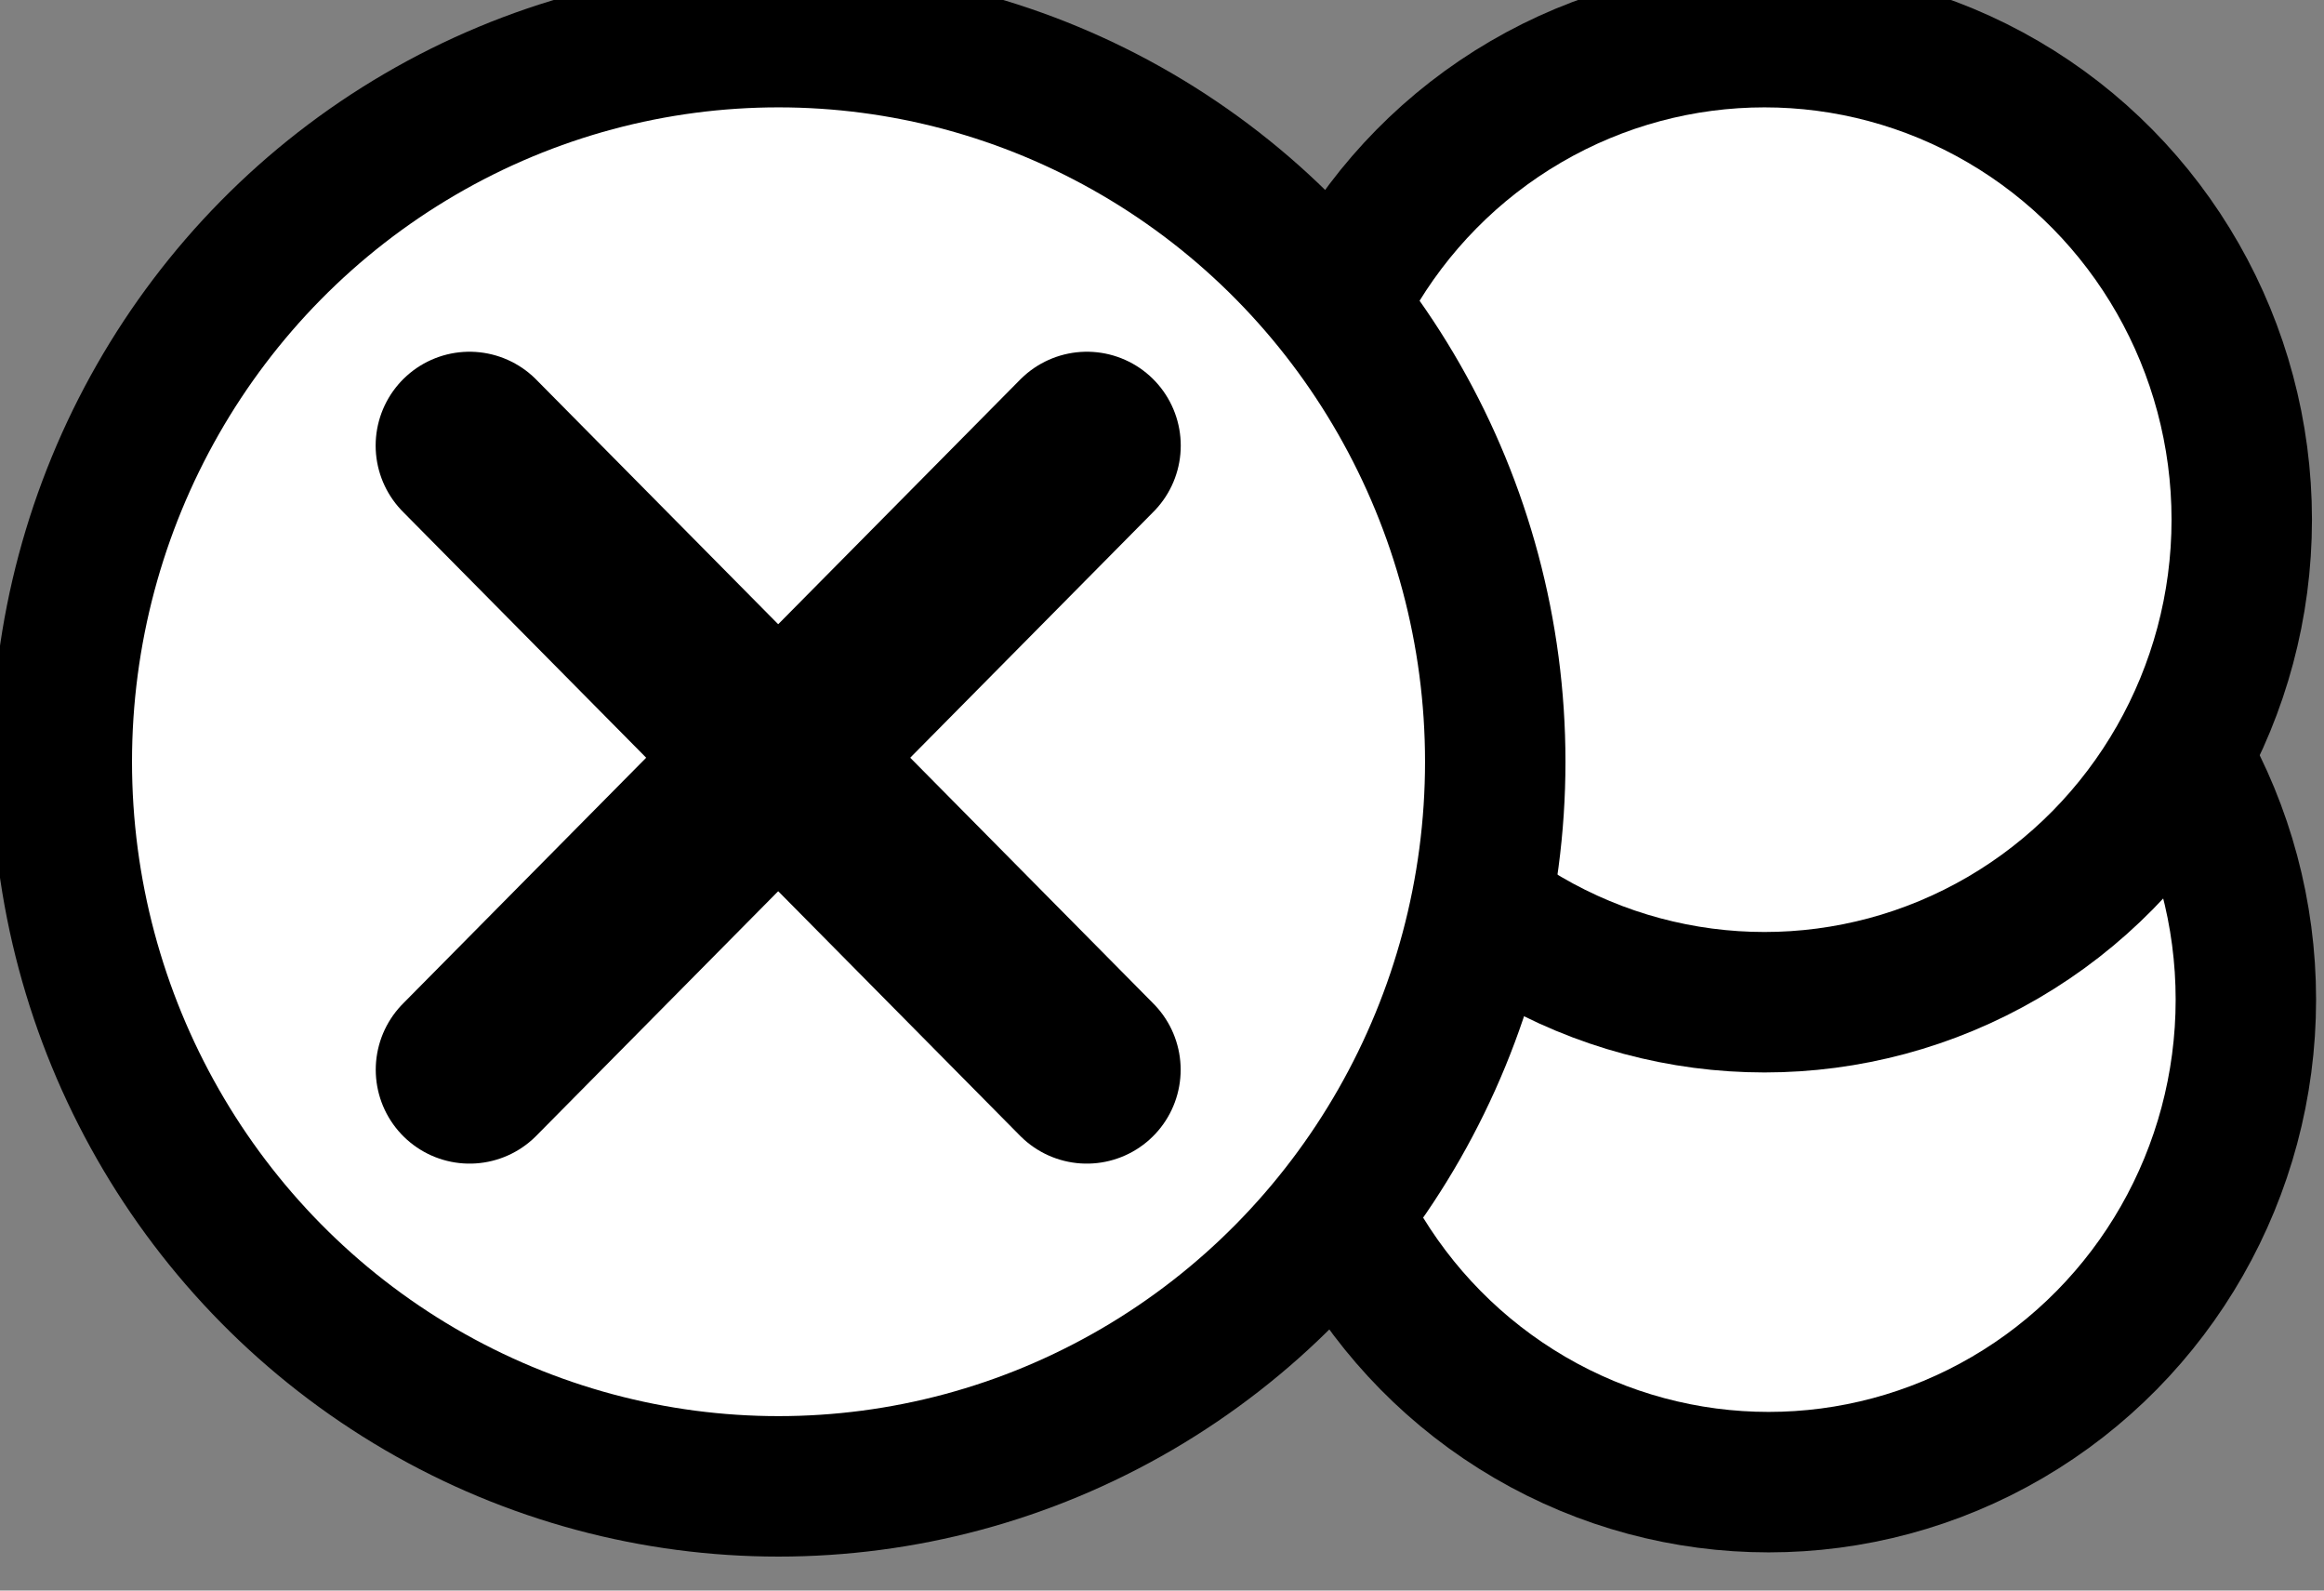 <?xml version="1.0" encoding="UTF-8" standalone="no"?>
<!-- Created with Inkscape (http://www.inkscape.org/) -->

<svg
   width="38"
   height="26"
   viewBox="0 0 10.054 6.879"
   version="1.1"
   id="svg1"
   xml:space="preserve"
   inkscape:version="1.4.2 (1:1.4.2+202505120737+ebf0e940d0)"
   sodipodi:docname="mask_mplex_multi.svg"
   inkscape:export-filename="mask_mplex_add.png"
   inkscape:export-xdpi="96"
   inkscape:export-ydpi="96"
   xmlns:inkscape="http://www.inkscape.org/namespaces/inkscape"
   xmlns:sodipodi="http://sodipodi.sourceforge.net/DTD/sodipodi-0.dtd"
   xmlns="http://www.w3.org/2000/svg"
   xmlns:svg="http://www.w3.org/2000/svg"><rect x="0" y="0" width="10.054" height="6.879" fill="#808080" stroke="none"/><sodipodi:namedview
     id="namedview1"
     pagecolor="#ffffff"
     bordercolor="#999999"
     borderopacity="1"
     inkscape:showpageshadow="0"
     inkscape:pageopacity="0"
     inkscape:pagecheckerboard="0"
     inkscape:deskcolor="#d1d1d1"
     inkscape:document-units="px"
     inkscape:zoom="5.6568543"
     inkscape:cx="61.783455"
     inkscape:cy="12.904699"
     inkscape:current-layer="layer1"
     inkscape:export-bgcolor="#ffffffff"
     showguides="true"
     showgrid="false"><sodipodi:guide
       position="39.584,-54.554"
       orientation="0,1"
       id="guide3"
       inkscape:locked="false" /><sodipodi:guide
       position="9.672,4.224"
       orientation="1,0"
       id="guide27"
       inkscape:locked="false" /></sodipodi:namedview><defs
     id="defs1"><inkscape:path-effect
       effect="perspective-envelope"
       up_left_point="106.495,264.854"
       up_right_point="126.542,265.648"
       down_left_point="97.367,290.146"
       down_right_point="125.484,290.146"
       id="path-effect2"
       is_visible="true"
       lpeversion="1"
       deform_type="perspective"
       horizontal_mirror="false"
       vertical_mirror="false"
       overflow_perspective="false" /><inkscape:path-effect
       effect="perspective-envelope"
       up_left_point="102.723,268.221"
       up_right_point="118.251,266.501"
       down_left_point="100.077,295.781"
       down_right_point="124.072,295.781"
       id="path-effect1"
       is_visible="true"
       lpeversion="1"
       deform_type="perspective"
       horizontal_mirror="false"
       vertical_mirror="false"
       overflow_perspective="false" /></defs><g
     inkscape:label="Vrstva 1"
     inkscape:groupmode="layer"
     id="layer1"
     transform="translate(0,-290.121)"><g
       id="g1472"
       transform="matrix(0.405,0,0,0.405,-60.3,27.908)"><ellipse
         inkscape:export-ydpi="90"
         inkscape:export-xdpi="90"
         ry="5.153"
         rx="5.098"
         cy="658.114"
         cx="167.781"
         id="circle6169-6"
         style="opacity:1;fill:#ffffff;fill-opacity:1;stroke:#000000;stroke-width:1.5;stroke-linecap:round;stroke-linejoin:miter;stroke-miterlimit:4;stroke-dasharray:none;stroke-dashoffset:0;stroke-opacity:1" /><ellipse
         inkscape:export-ydpi="90"
         inkscape:export-xdpi="90"
         ry="5.153"
         rx="5.098"
         style="opacity:1;fill:#ffffff;fill-opacity:1;stroke:#000000;stroke-width:1.5;stroke-linecap:round;stroke-linejoin:miter;stroke-miterlimit:4;stroke-dasharray:none;stroke-dashoffset:0;stroke-opacity:1"
         id="circle6177-9"
         cx="167.737"
         cy="652.989" /><ellipse
         inkscape:export-ydpi="90"
         inkscape:export-xdpi="90"
         ry="7.738"
         rx="7.656"
         style="opacity:1;fill:#ffffff;fill-opacity:1;stroke:#000000;stroke-width:1.5;stroke-linecap:round;stroke-linejoin:miter;stroke-miterlimit:4;stroke-dasharray:none;stroke-dashoffset:0;stroke-opacity:1"
         id="circle6171-2"
         cx="157.205"
         cy="655.574" /><path
         inkscape:export-ydpi="90"
         inkscape:export-xdpi="90"
         style="fill:none;fill-rule:evenodd;stroke:#000000;stroke-width:2.005;stroke-linecap:round;stroke-linejoin:miter;stroke-miterlimit:4;stroke-dasharray:none;stroke-opacity:1"
         d="m 153.905,658.863 6.594,-6.665"
         id="path6173-2"
         inkscape:connector-curvature="0" /><path
         inkscape:export-ydpi="90"
         inkscape:export-xdpi="90"
         inkscape:connector-curvature="0"
         id="path6175-4"
         d="m 160.498,658.863 -6.594,-6.665"
         style="fill:none;fill-rule:evenodd;stroke:#000000;stroke-width:2.005;stroke-linecap:round;stroke-linejoin:miter;stroke-miterlimit:4;stroke-dasharray:none;stroke-opacity:1" /></g></g></svg>
